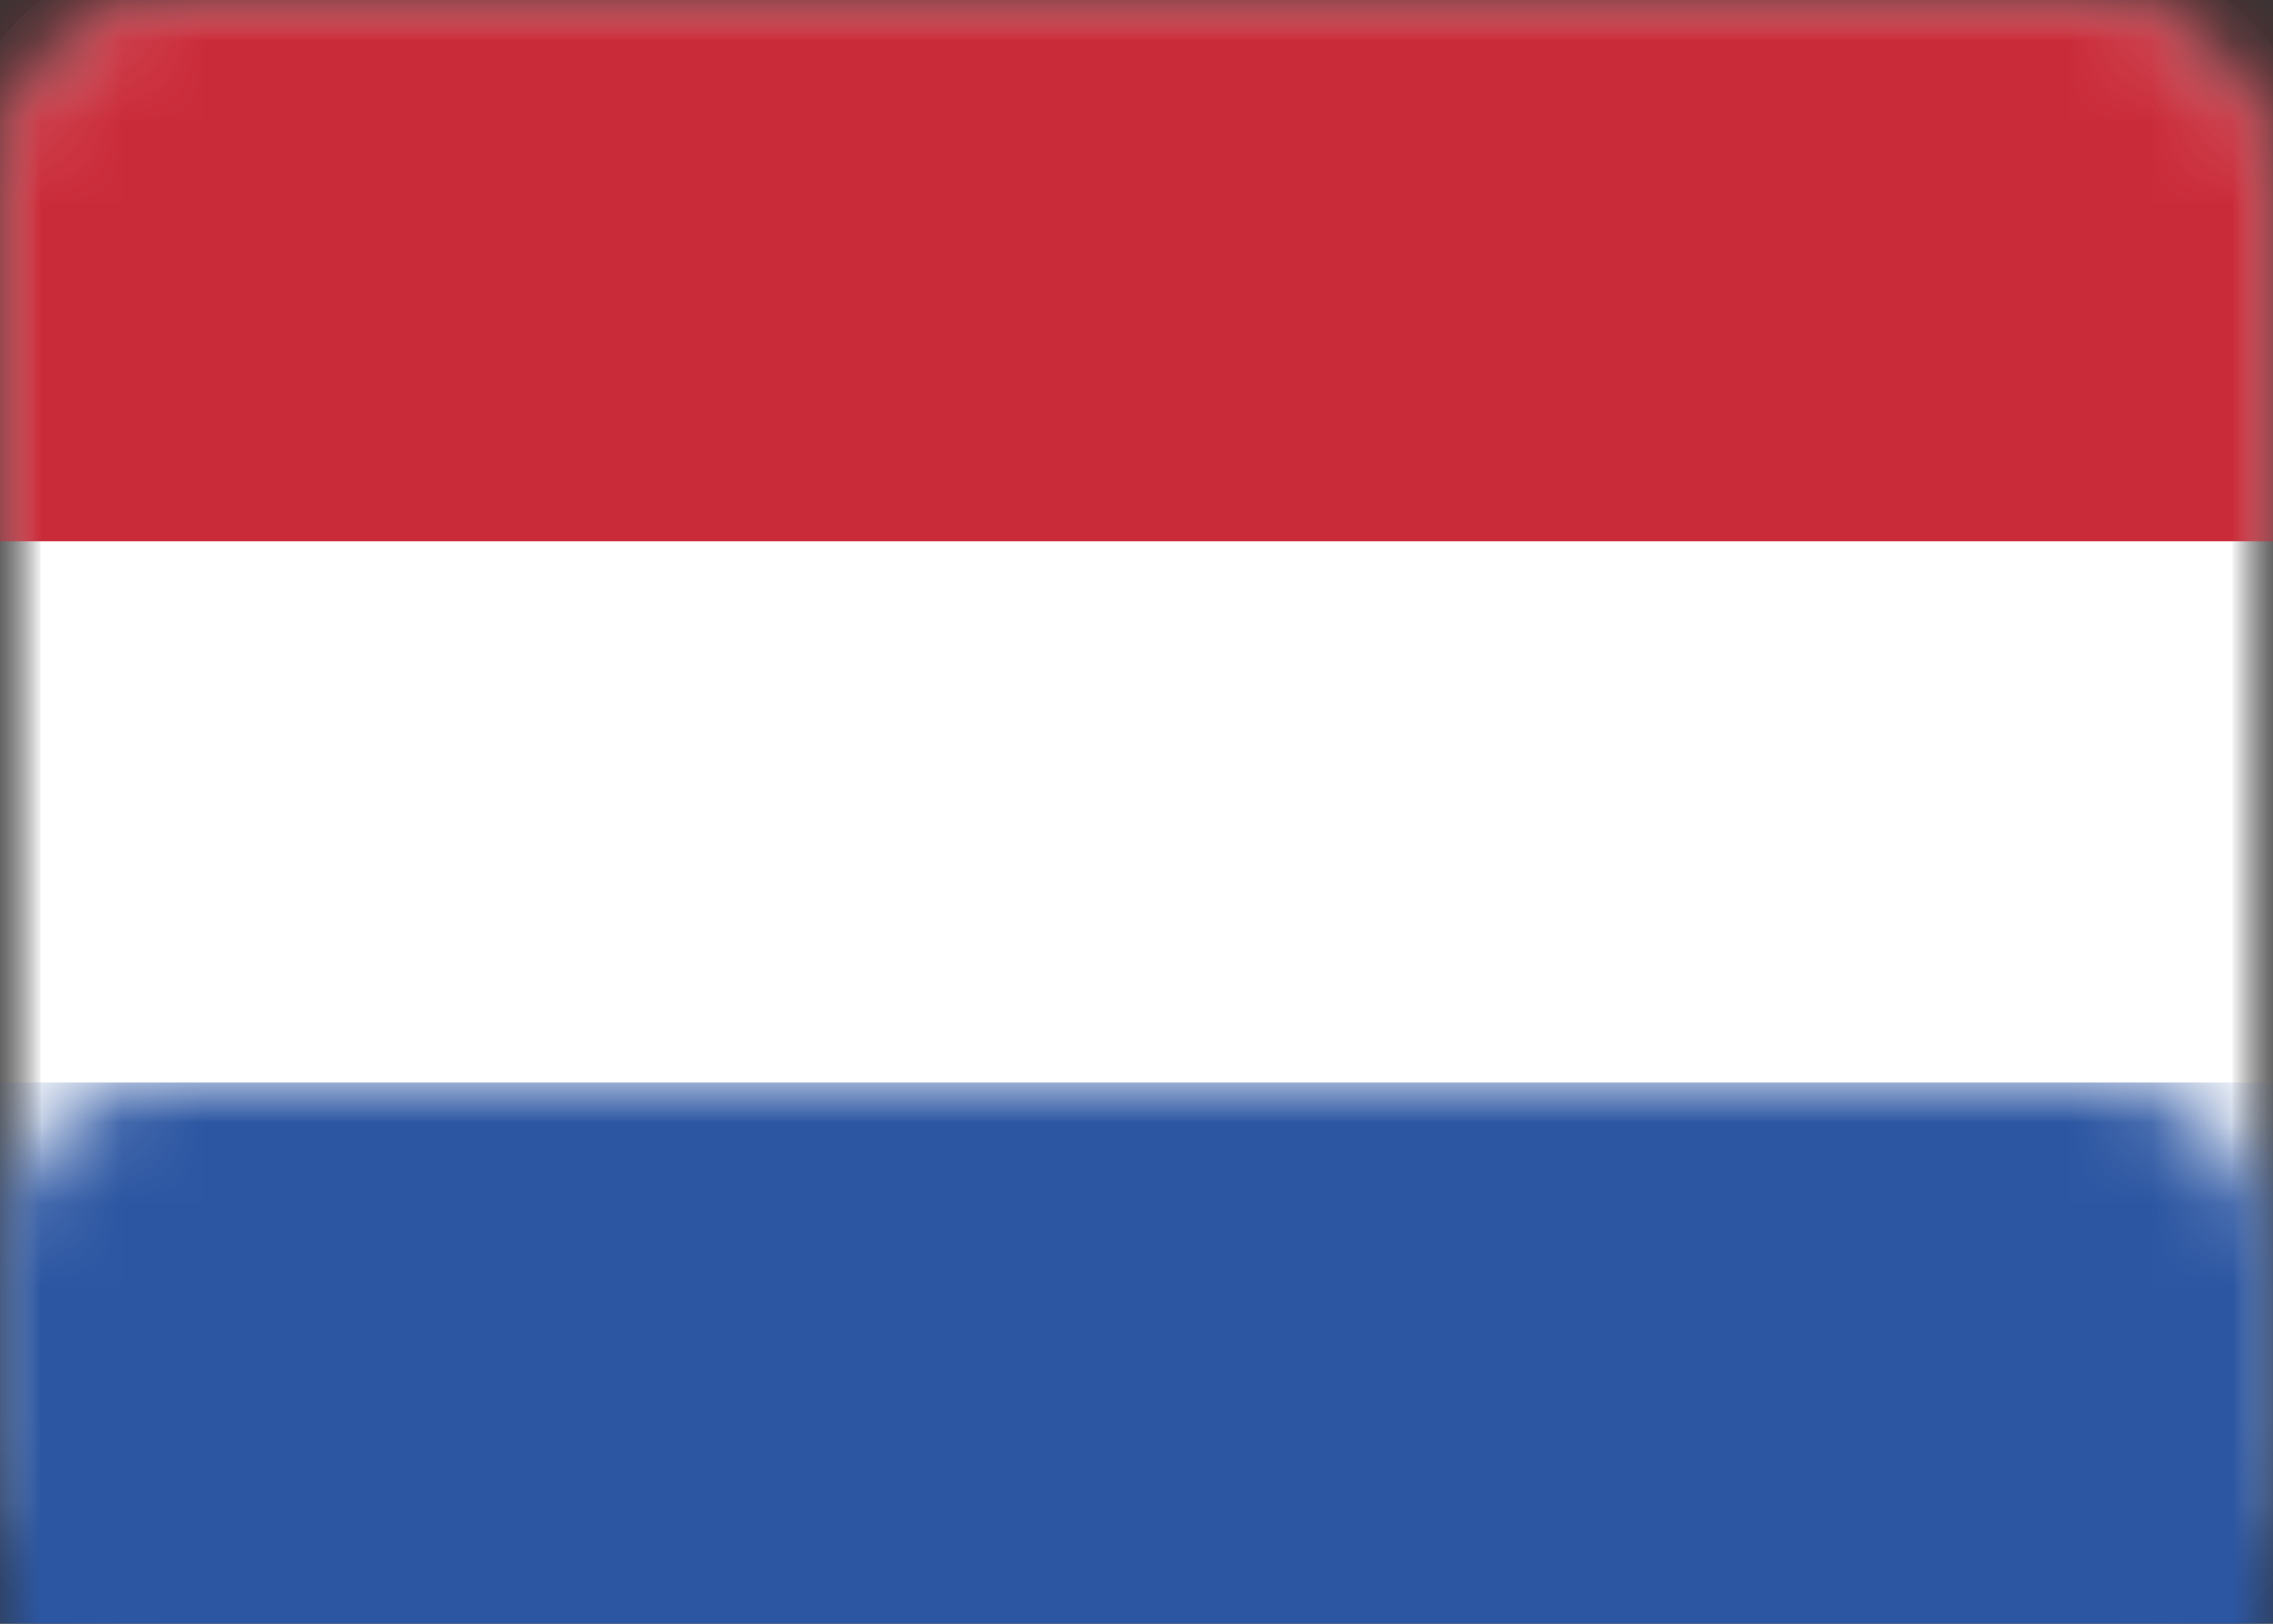 <?xml version="1.0" encoding="UTF-8"?>
<svg width="28px" height="20px" viewBox="0 0 28 20" version="1.1" xmlns="http://www.w3.org/2000/svg" xmlns:xlink="http://www.w3.org/1999/xlink">
    <rect x="0" y="0" width="28" height="20" fill="#333333" stroke="none"/>
    <!-- Generator: sketchtool 42 (36781) - http://www.bohemiancoding.com/sketch -->
    <title>F7FBB074-B264-4C0A-88F3-CE91F6D141B4</title>
    <desc>Created with sketchtool.</desc>
    <defs>
        <rect id="path-1" x="0" y="0" width="28" height="20" rx="2"></rect>
        <mask id="mask-2" maskContentUnits="userSpaceOnUse" maskUnits="objectBoundingBox" x="0" y="0" width="28" height="20" fill="white">
            <use xlink:href="#path-1"></use>
        </mask>
        <mask id="mask-4" maskContentUnits="userSpaceOnUse" maskUnits="objectBoundingBox" x="0" y="0" width="28" height="20" fill="white">
            <use xlink:href="#path-1"></use>
        </mask>
    </defs>
    <g id="Finals" stroke="none" stroke-width="1" fill="none" fill-rule="evenodd">
        <g id="nb-calendar-list-2с-spring" transform="translate(-812, -1260)">
            <g id="Event-List" transform="translate(180, 350)">
                <g id="List" transform="translate(60, 85)">
                    <g id="Event-Copy-12" transform="translate(0, 800)">
                        <g id="Location" transform="translate(572, 24)">
                            <g id="NL" transform="translate(0, 1)">
                                <mask id="mask-3" fill="white">
                                    <use xlink:href="#path-1"></use>
                                </mask>
                                <g id="Mask" stroke="#F5F5F5" mask="url(#mask-2)" fill="#FFFFFF">
                                    <use mask="url(#mask-4)" xlink:href="#path-1"></use>
                                </g>
                                <rect id="Rectangle-2" fill="#CA2B39" mask="url(#mask-3)" x="0" y="0" width="28" height="6.667"></rect>
                                <rect id="Rectangle-2" fill="#2C56A2" mask="url(#mask-3)" x="0" y="13.333" width="28" height="6.667"></rect>
                            </g>
                        </g>
                    </g>
                </g>
            </g>
        </g>
    </g>
</svg>